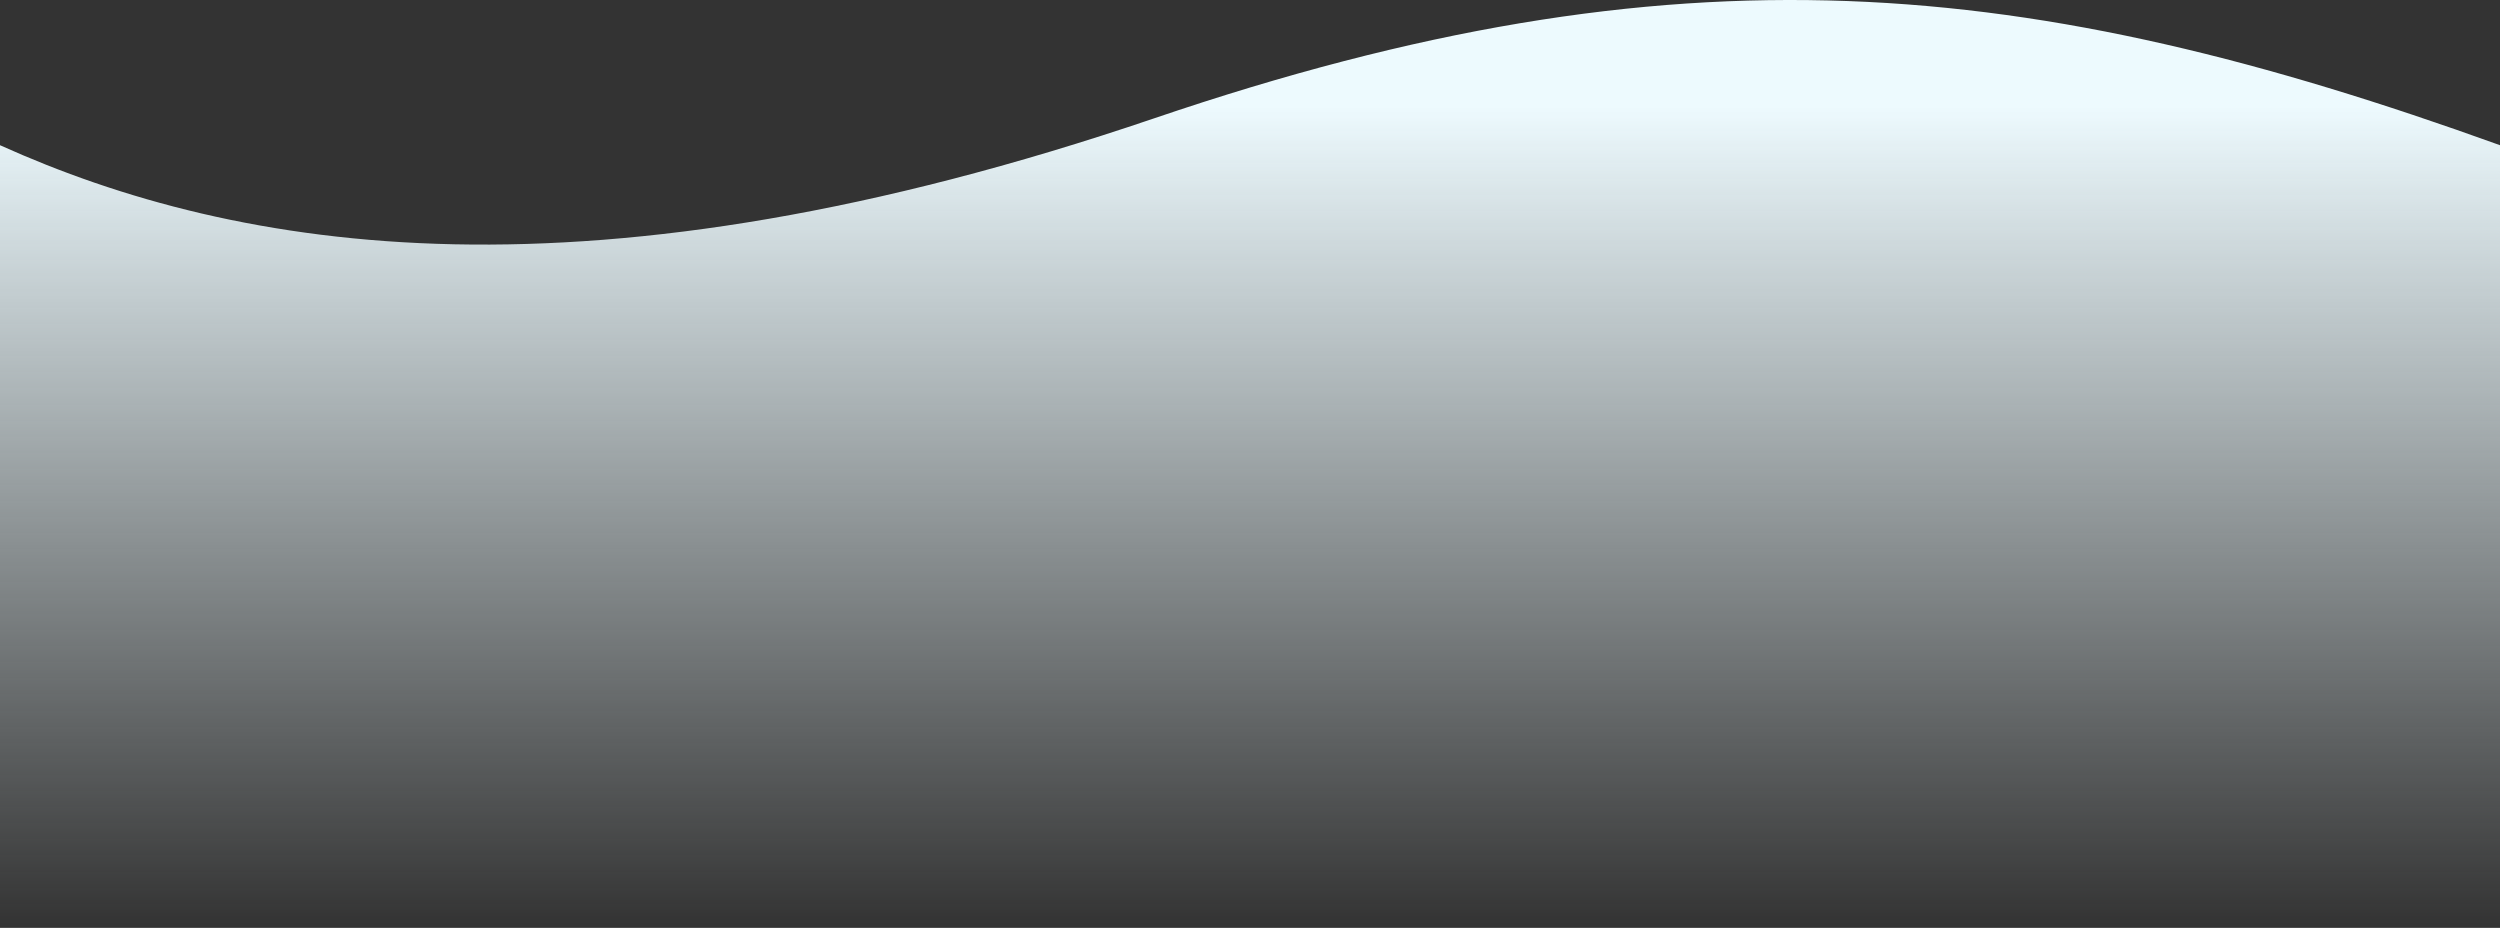 <svg width="1490" height="553" viewBox="0 0 1490 553" fill="none" xmlns="http://www.w3.org/2000/svg">
<rect x="0" y="0" width="1490" height="553" fill="#333333" stroke="none"/>
<path d="M687.924 70.508C350.499 185.244 142.312 150.673 0 86.541V553H1490V86.541C1209.4 -14.667 1001.19 -36.013 687.924 70.508Z" fill="url(#paint0_linear)"/>
<defs>
<linearGradient id="paint0_linear" x1="745" y1="0" x2="745" y2="553" gradientUnits="userSpaceOnUse">
<stop offset="0.115" stop-color="#EDFAFE"/>
<stop offset="1" stop-color="#EDFAFE" stop-opacity="0"/>
</linearGradient>
</defs>
</svg>
